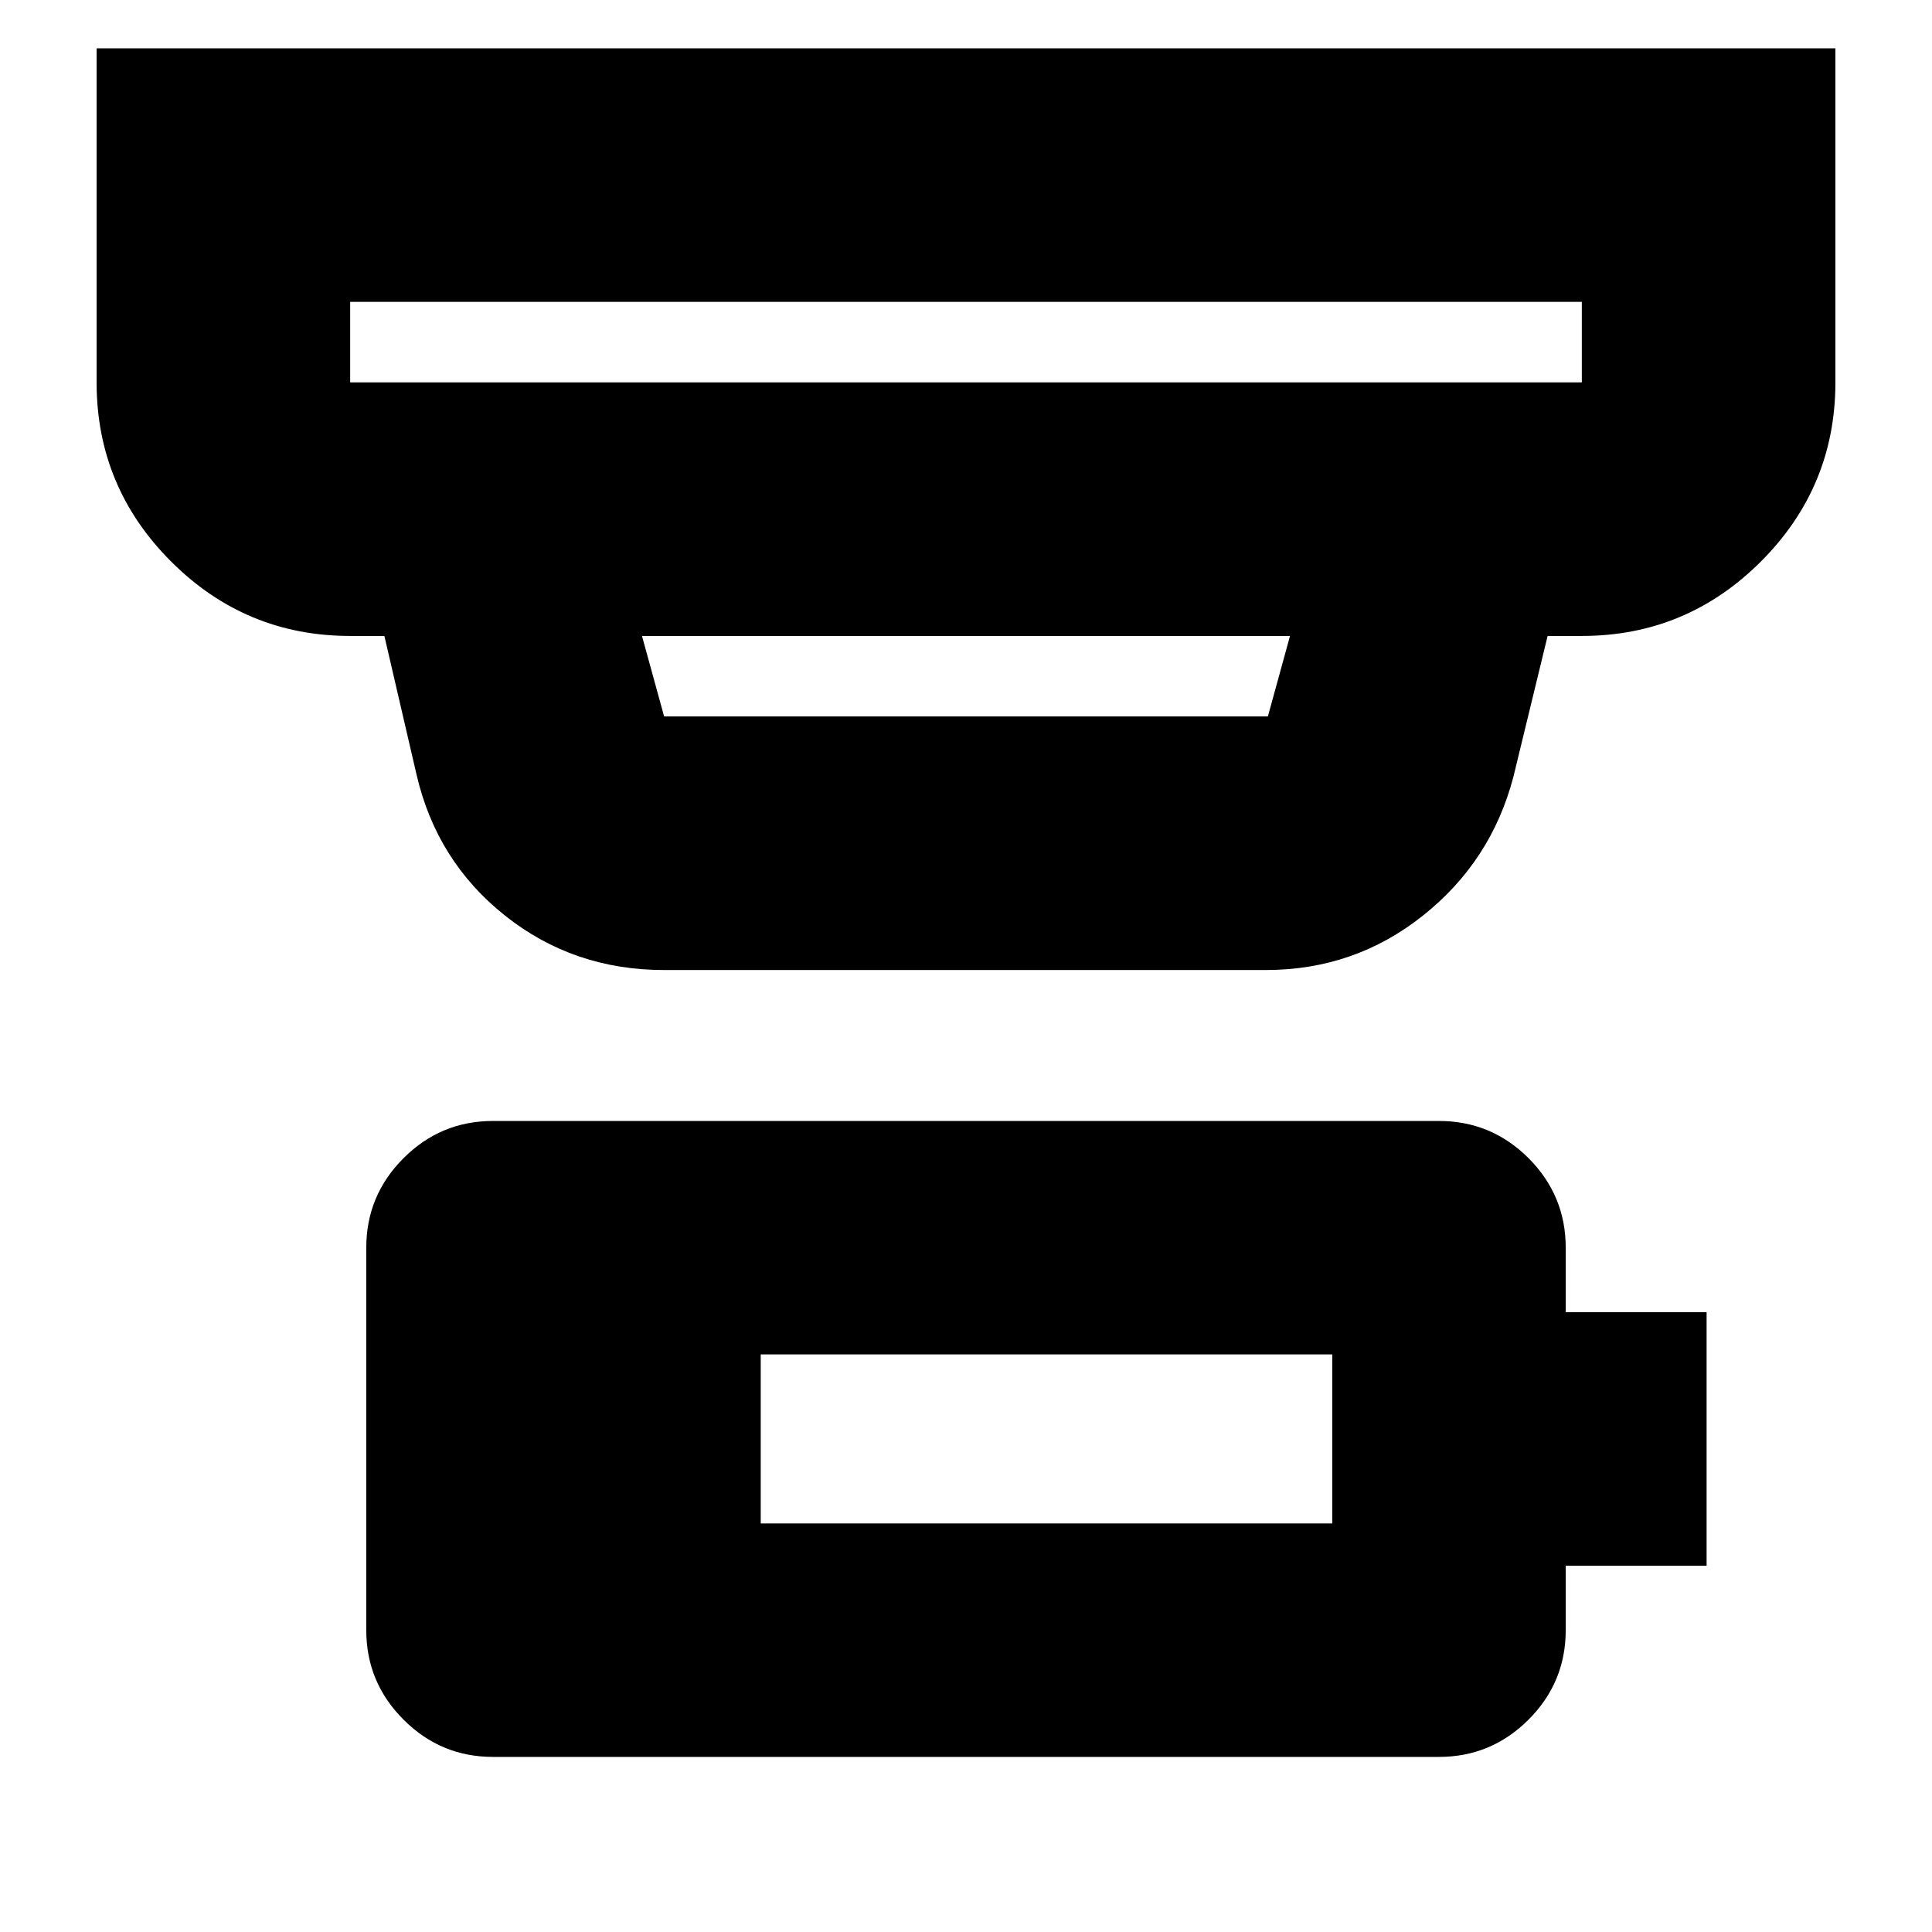 <svg xmlns="http://www.w3.org/2000/svg" height="24" width="24"><path d="M9.45 18.925h7.1v-2.1h-7.1ZM4.35 4.75h15.3v-1H4.35v1Zm3.9 4.15h7.5l.275-1h-8.05l.275 1Zm0 3.15q-1.125 0-1.975-.675-.85-.675-1.1-1.75l-.4-1.725H4.35q-1.3 0-2.225-.925T1.2 4.75V.6h21.6v4.15q0 1.3-.925 2.225T19.65 7.9h-.425L18.8 9.65q-.275 1.05-1.125 1.725t-1.95.675Zm-3.9-7.3v-1 1Zm1.775 17.075q-.65 0-1.112-.463-.463-.462-.463-1.112V15.5q0-.65.463-1.113.462-.462 1.112-.462h11.75q.65 0 1.113.462.462.463.462 1.113v.8h1.75v3.15h-1.75v.8q0 .65-.462 1.112-.463.463-1.113.463Z"/></svg>
